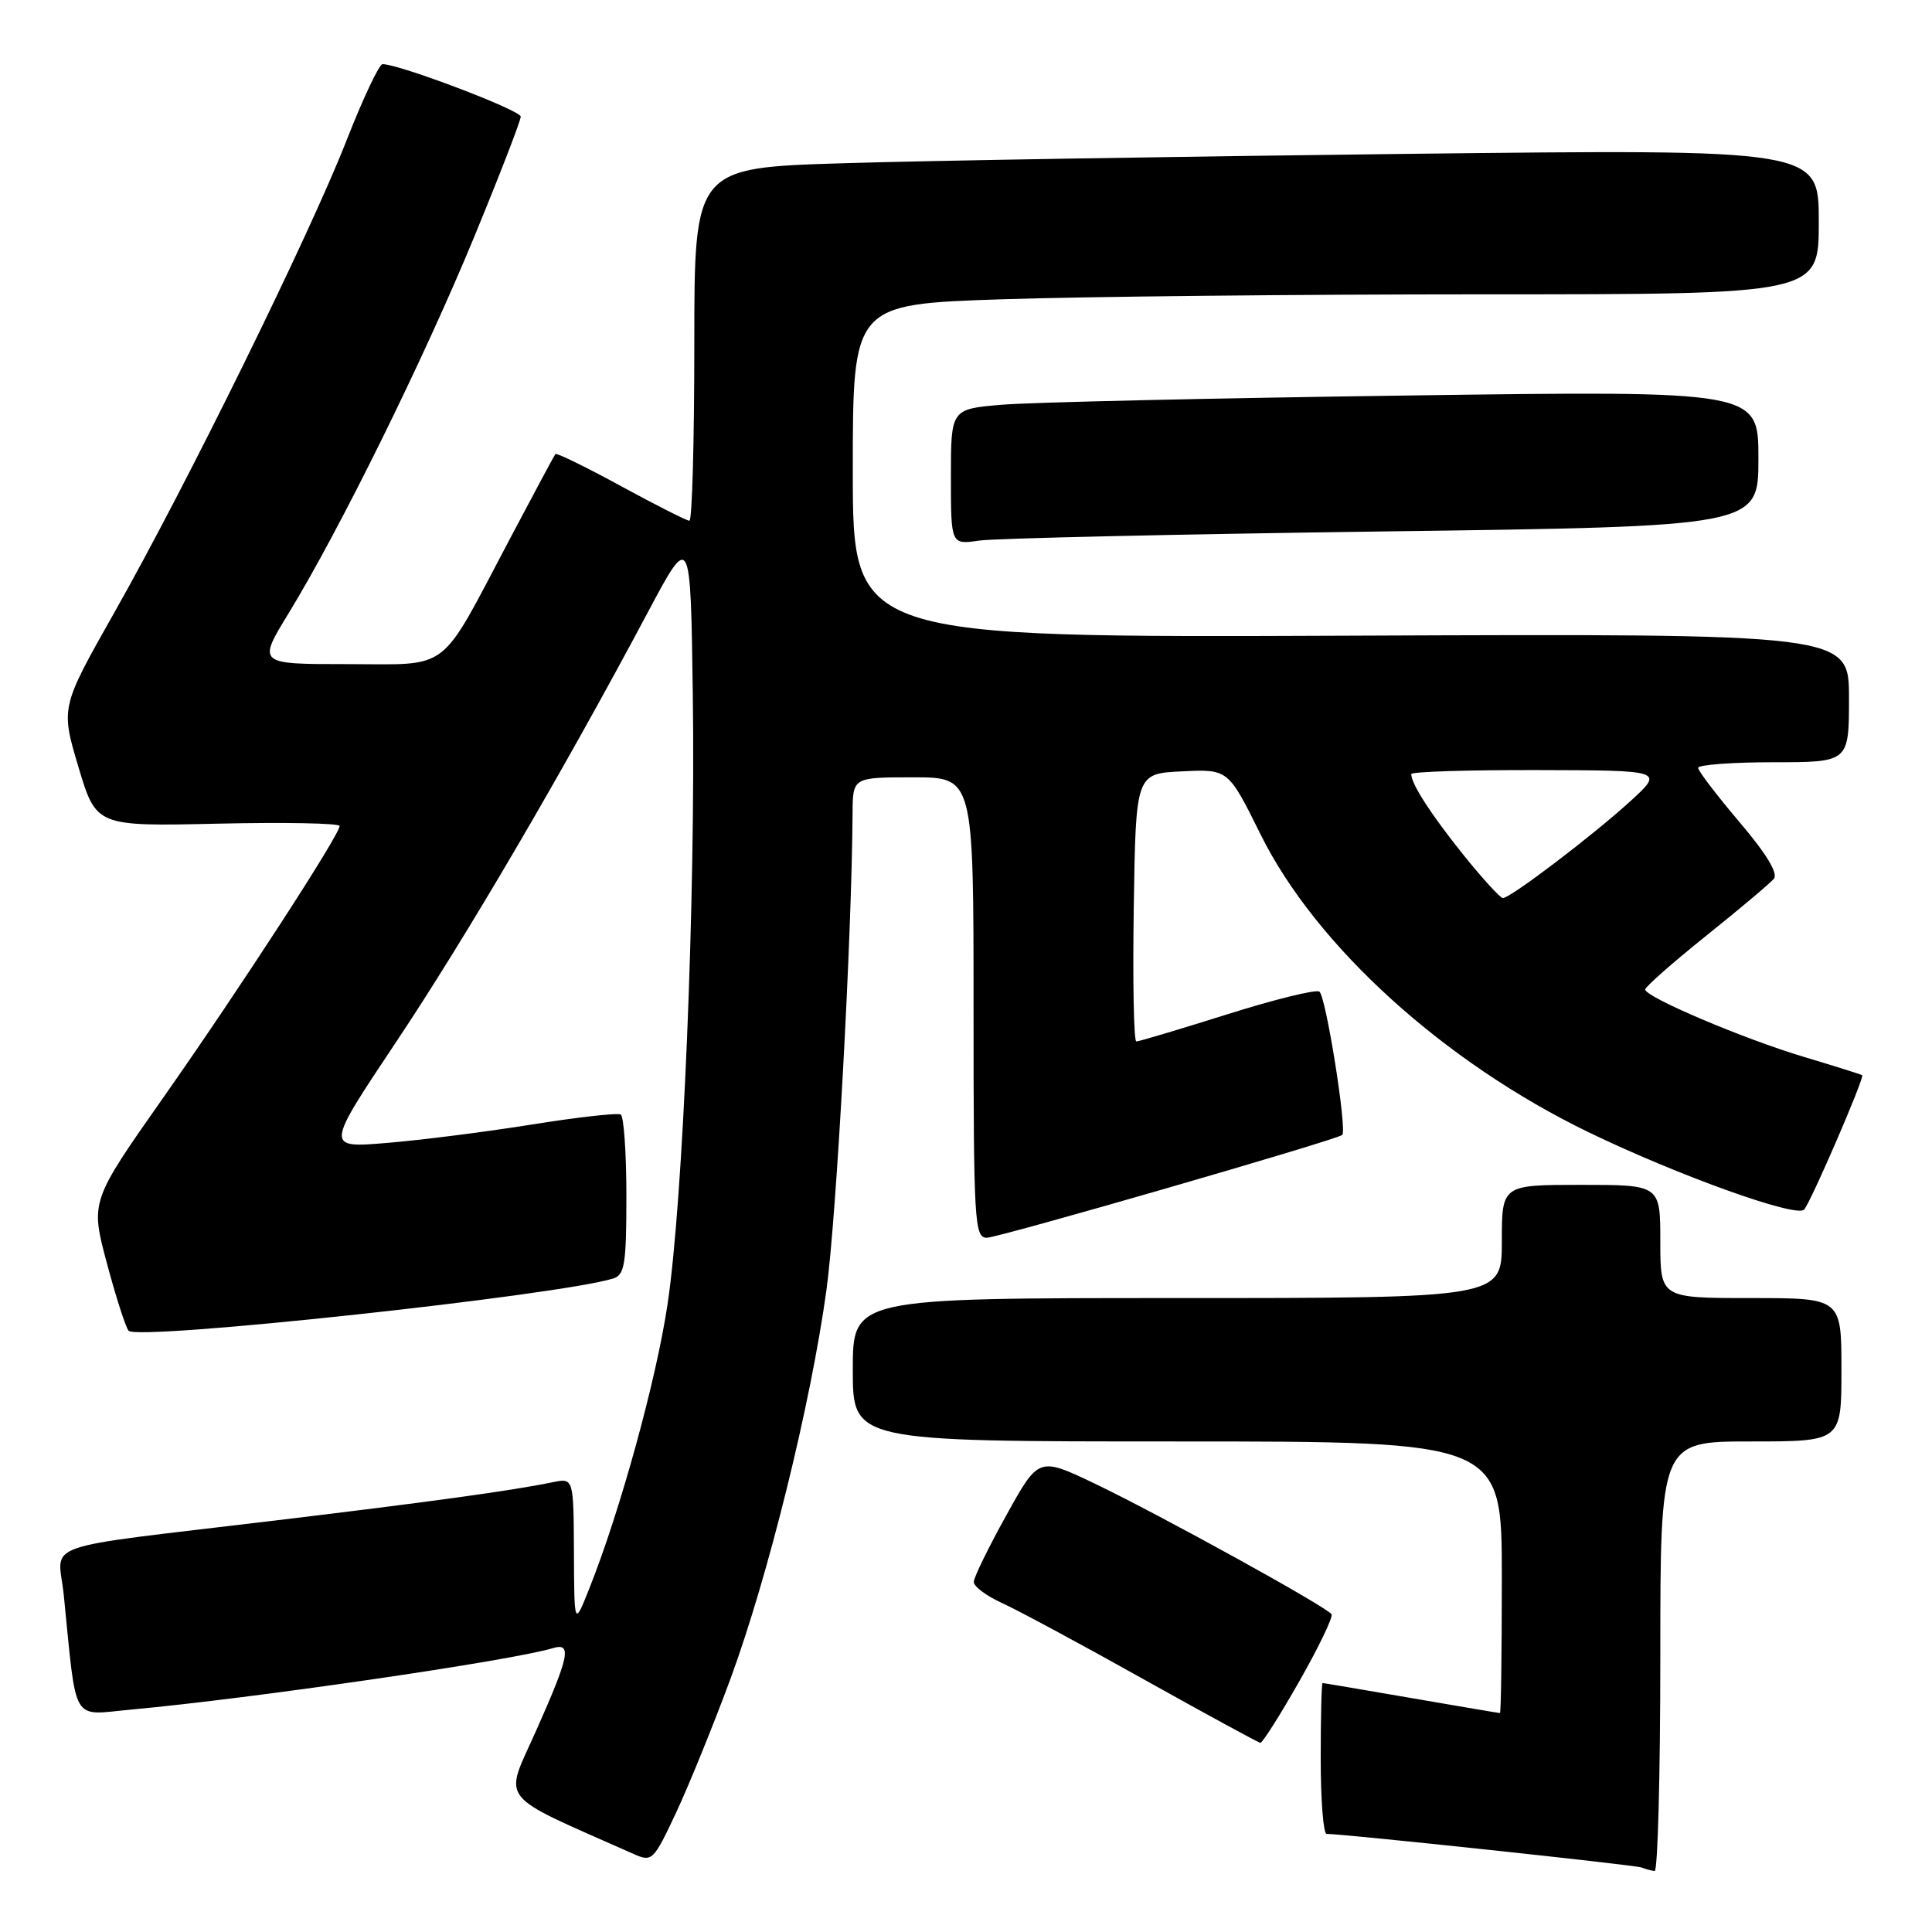 <?xml version="1.0" encoding="UTF-8" standalone="no"?>
<!DOCTYPE svg PUBLIC "-//W3C//DTD SVG 1.1//EN" "http://www.w3.org/Graphics/SVG/1.1/DTD/svg11.dtd" >
<svg xmlns="http://www.w3.org/2000/svg" xmlns:xlink="http://www.w3.org/1999/xlink" version="1.1" viewBox="0 0 256 256">
 <g >
 <path fill="currentColor"
d=" M 220.00 219.50 C 220.00 191.00 220.00 191.00 232.00 191.00 C 244.00 191.00 244.00 191.00 244.00 181.50 C 244.00 172.00 244.00 172.00 232.00 172.00 C 220.00 172.00 220.00 172.00 220.00 164.50 C 220.00 157.00 220.00 157.00 209.50 157.00 C 199.00 157.00 199.00 157.00 199.00 164.50 C 199.00 172.00 199.00 172.00 156.00 172.00 C 113.00 172.00 113.00 172.00 113.00 181.50 C 113.00 191.00 113.00 191.00 156.00 191.00 C 199.00 191.00 199.00 191.00 199.00 209.00 C 199.00 218.90 198.89 227.00 198.75 226.99 C 198.61 226.99 193.32 226.09 187.00 225.00 C 180.68 223.91 175.39 223.01 175.25 223.01 C 175.11 223.00 175.00 227.50 175.00 233.00 C 175.00 238.50 175.35 243.00 175.78 243.00 C 178.06 243.00 216.65 247.12 217.50 247.45 C 218.05 247.67 218.84 247.88 219.25 247.92 C 219.66 247.96 220.00 235.18 220.00 219.50 Z  M 96.80 222.43 C 101.80 208.82 107.41 186.13 109.50 171.00 C 110.84 161.30 112.87 124.20 112.97 107.75 C 113.00 103.00 113.00 103.00 121.00 103.00 C 129.00 103.00 129.00 103.00 129.00 133.50 C 129.00 161.88 129.12 164.00 130.75 164.01 C 132.24 164.02 176.86 151.12 177.85 150.39 C 178.54 149.88 175.68 131.92 174.82 131.39 C 174.33 131.08 168.81 132.45 162.56 134.42 C 156.30 136.39 150.91 138.00 150.57 138.00 C 150.23 138.00 150.08 130.01 150.23 120.25 C 150.50 102.50 150.50 102.50 156.62 102.21 C 162.75 101.91 162.75 101.91 167.04 110.58 C 174.36 125.35 191.31 140.73 210.50 150.03 C 222.30 155.74 238.04 161.39 239.05 160.28 C 239.93 159.33 247.10 142.74 246.75 142.47 C 246.61 142.37 243.16 141.28 239.08 140.06 C 231.02 137.65 218.00 132.12 218.00 131.11 C 218.00 130.76 221.63 127.56 226.07 124.00 C 230.51 120.44 234.55 117.04 235.05 116.44 C 235.64 115.73 234.03 113.09 230.49 108.93 C 227.49 105.39 225.02 102.16 225.01 101.75 C 225.01 101.34 229.50 101.00 235.00 101.00 C 245.00 101.00 245.00 101.00 245.00 92.48 C 245.00 83.96 245.00 83.96 179.00 84.23 C 113.00 84.50 113.00 84.50 113.00 62.41 C 113.00 40.32 113.00 40.32 132.66 39.66 C 143.47 39.30 172.27 39.00 196.66 39.00 C 241.00 39.00 241.00 39.00 241.00 29.38 C 241.00 19.76 241.00 19.76 186.25 20.39 C 156.14 20.74 122.61 21.29 111.75 21.63 C 92.00 22.23 92.00 22.23 92.00 45.62 C 92.00 58.48 91.71 69.00 91.35 69.00 C 90.99 69.00 86.91 66.93 82.28 64.41 C 77.64 61.88 73.73 59.97 73.59 60.16 C 73.44 60.35 70.71 65.45 67.51 71.50 C 58.03 89.43 59.90 88.00 45.99 88.00 C 34.12 88.00 34.12 88.00 38.25 81.25 C 44.99 70.23 56.17 47.55 62.80 31.47 C 66.21 23.20 69.00 15.99 69.00 15.45 C 69.00 14.61 52.92 8.50 50.69 8.50 C 50.24 8.50 48.08 13.08 45.89 18.68 C 40.97 31.23 24.75 64.21 15.17 81.13 C 8.04 93.73 8.04 93.73 10.39 101.62 C 12.75 109.50 12.75 109.50 28.87 109.14 C 37.74 108.94 45.00 109.08 45.00 109.45 C 45.00 110.62 31.70 131.11 21.69 145.36 C 11.98 159.18 11.98 159.18 14.15 167.34 C 15.35 171.83 16.65 175.87 17.04 176.33 C 18.21 177.68 73.92 171.67 81.25 169.41 C 82.77 168.94 83.00 167.50 83.00 158.49 C 83.00 152.79 82.66 147.92 82.25 147.68 C 81.84 147.44 76.55 148.03 70.50 149.00 C 64.45 149.97 55.81 151.07 51.30 151.44 C 43.10 152.13 43.10 152.13 52.50 138.05 C 61.74 124.21 74.58 102.29 85.81 81.19 C 91.50 70.50 91.50 70.50 91.80 92.00 C 92.18 119.05 90.51 159.28 88.44 172.91 C 86.92 183.00 82.16 200.26 78.08 210.50 C 76.09 215.50 76.09 215.50 76.05 205.67 C 76.00 195.84 76.00 195.84 73.25 196.40 C 67.75 197.53 57.07 199.00 36.50 201.47 C 4.31 205.34 7.72 204.14 8.45 211.35 C 10.20 228.70 9.35 227.26 17.36 226.53 C 33.33 225.07 67.74 220.06 73.25 218.39 C 75.81 217.62 75.45 219.42 71.05 229.30 C 66.75 238.97 65.57 237.49 84.00 245.68 C 86.41 246.75 86.61 246.54 89.64 240.07 C 91.36 236.38 94.58 228.44 96.80 222.43 Z  M 172.17 222.77 C 174.74 218.25 176.66 214.26 176.44 213.90 C 175.85 212.94 153.67 200.71 145.07 196.59 C 137.63 193.04 137.63 193.04 133.35 200.77 C 130.99 205.02 129.05 208.99 129.03 209.60 C 129.01 210.20 130.69 211.46 132.75 212.40 C 134.81 213.33 143.25 217.87 151.50 222.49 C 159.75 227.10 166.72 230.90 167.00 230.93 C 167.28 230.96 169.60 227.29 172.17 222.77 Z  M 183.25 70.42 C 233.00 69.76 233.00 69.76 233.00 60.76 C 233.00 51.76 233.00 51.76 186.25 52.41 C 160.54 52.76 136.46 53.31 132.75 53.63 C 126.00 54.20 126.00 54.20 126.00 63.19 C 126.00 72.18 126.00 72.18 129.75 71.63 C 131.81 71.33 155.89 70.79 183.25 70.42 Z  M 193.89 113.25 C 189.57 107.86 187.00 103.87 187.00 102.57 C 187.00 102.25 194.54 102.02 203.75 102.04 C 220.50 102.08 220.50 102.08 216.00 106.19 C 211.01 110.74 200.14 119.00 199.14 119.00 C 198.79 118.99 196.43 116.41 193.89 113.25 Z "/>
</g>
</svg>